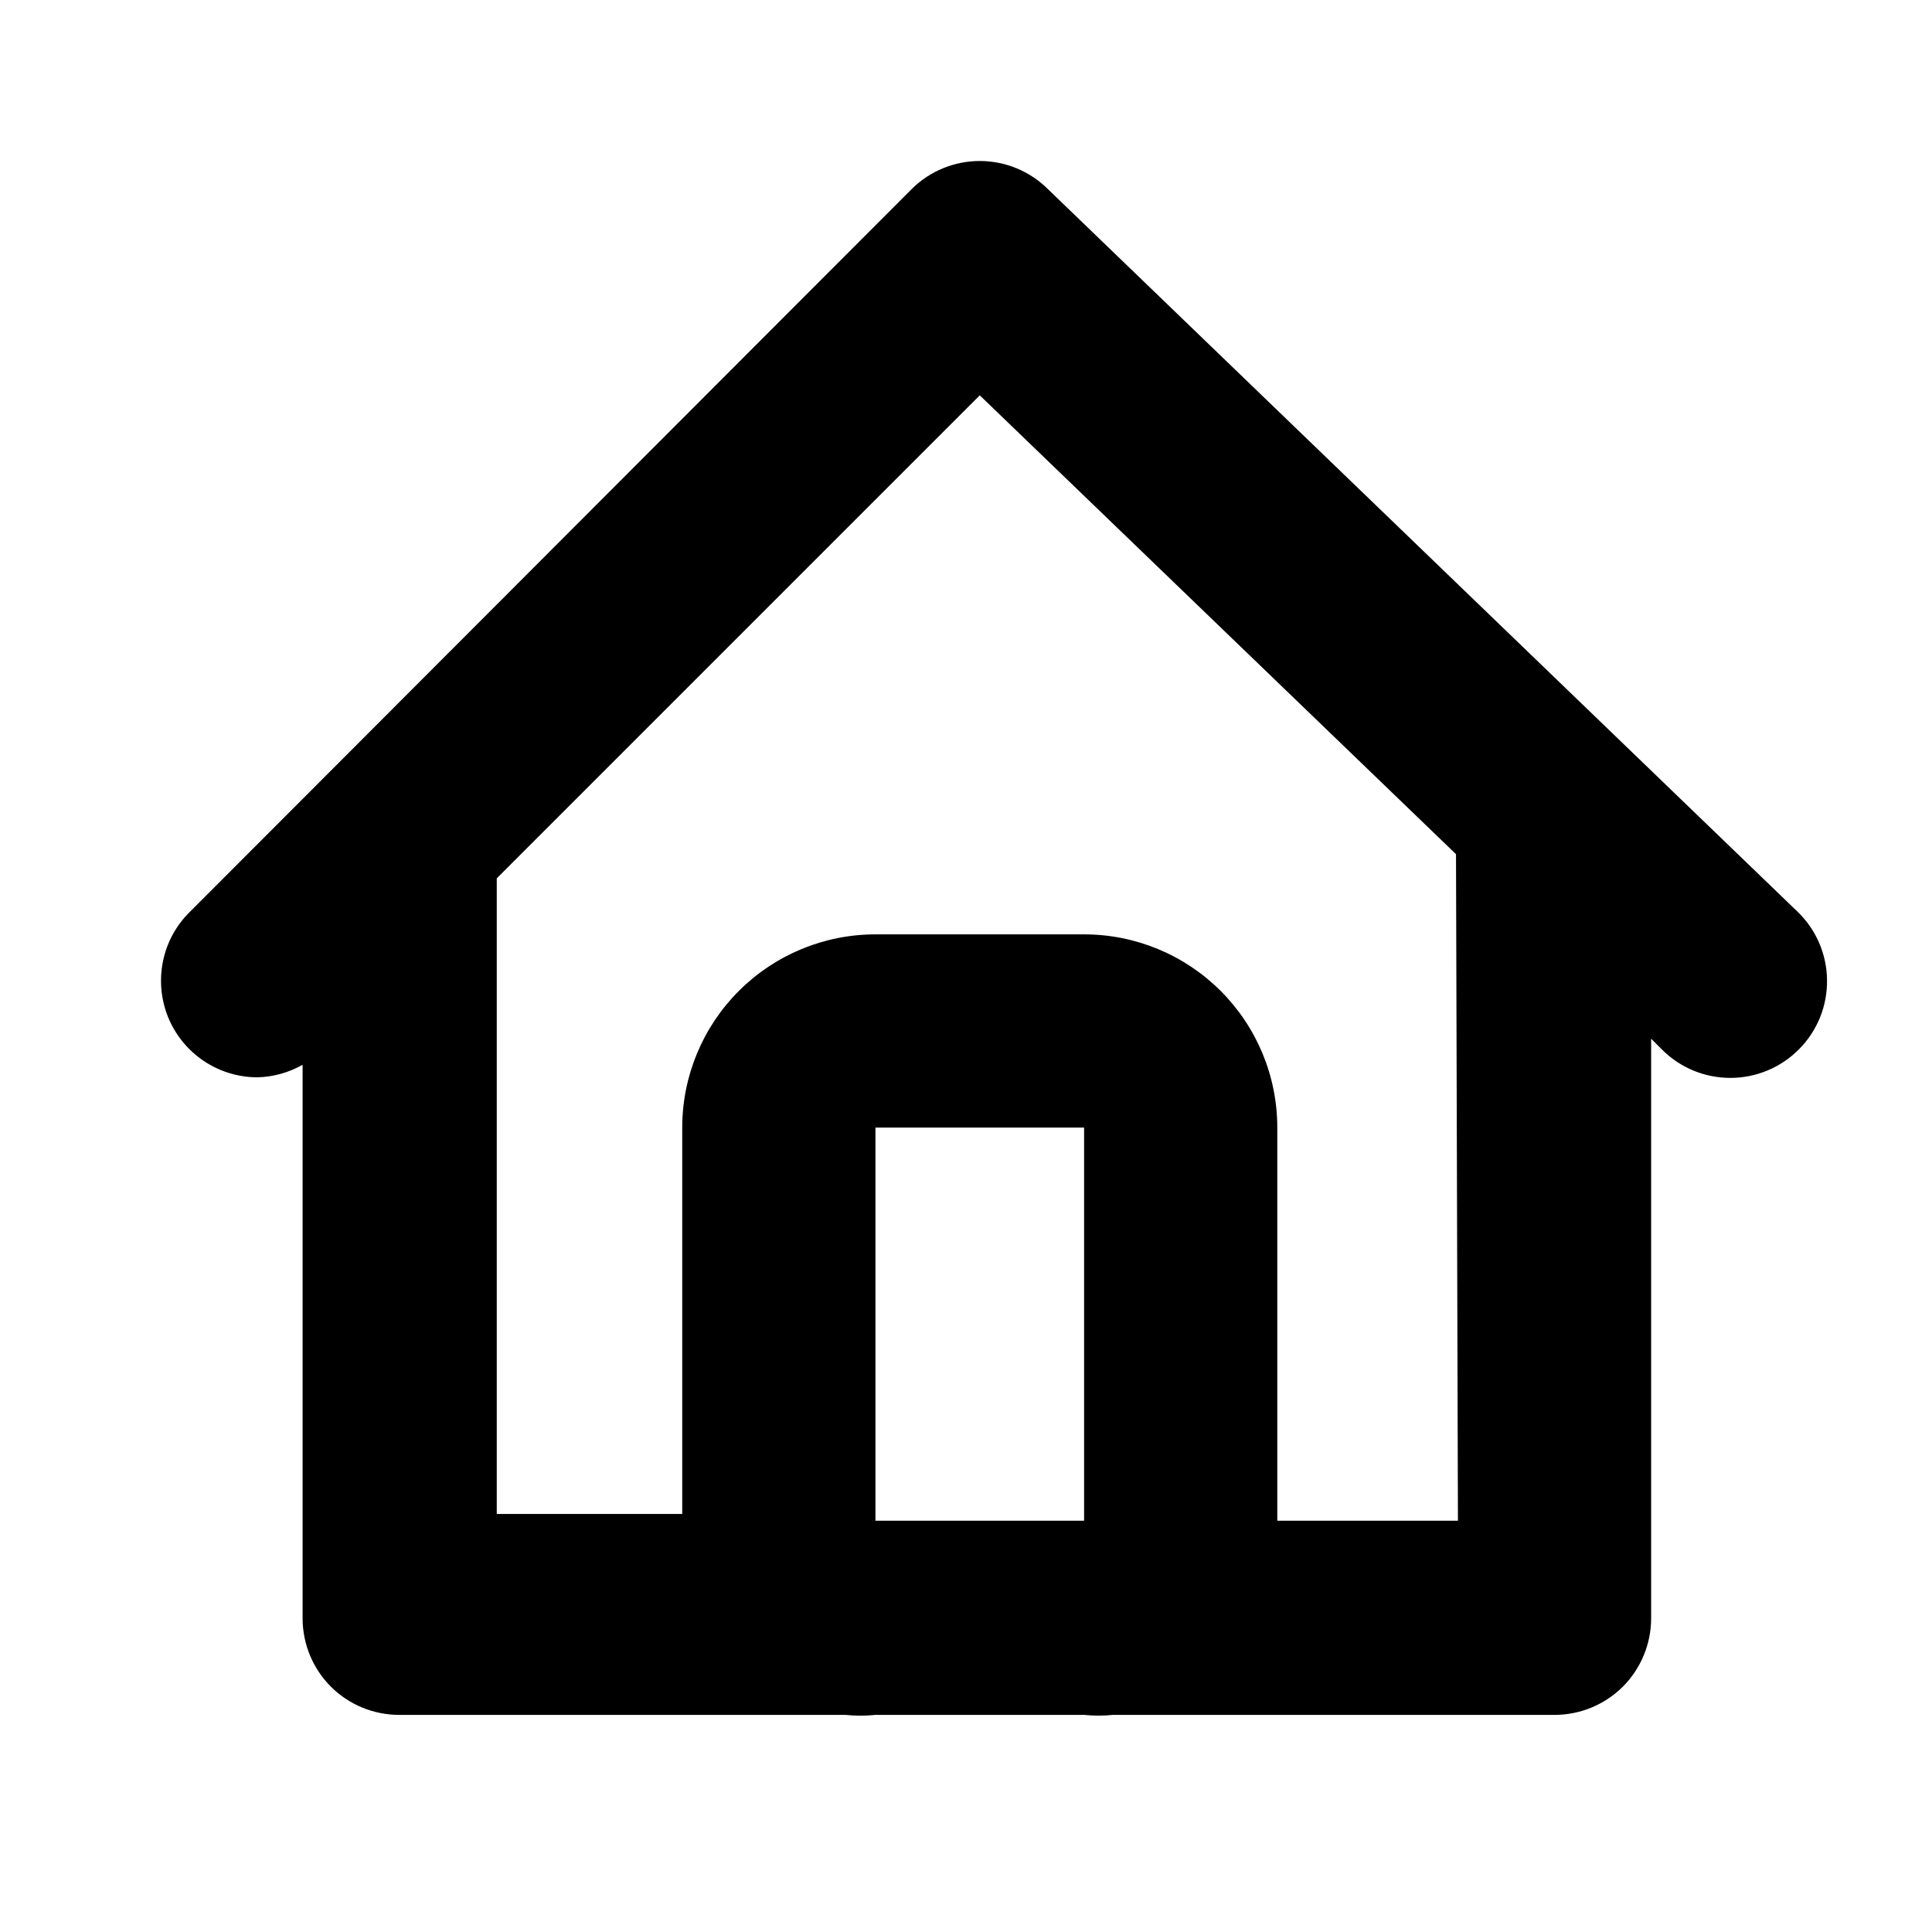 <svg width="24" height="24" viewBox="0 0 24 24"  >
<path d="M22.323 11.319L13.011 2.343C12.787 2.123 12.485 2 12.171 2C11.857 2 11.555 2.123 11.331 2.343L2.355 11.331C2.186 11.498 2.071 11.711 2.024 11.944C1.977 12.177 2 12.418 2.089 12.638C2.179 12.857 2.332 13.045 2.529 13.178C2.726 13.311 2.958 13.382 3.195 13.383C3.393 13.378 3.587 13.325 3.759 13.227V20.103C3.759 20.421 3.885 20.727 4.11 20.952C4.335 21.177 4.641 21.303 4.959 21.303H10.503C10.627 21.316 10.751 21.316 10.875 21.303H13.467C13.587 21.315 13.707 21.315 13.827 21.303H19.311C19.629 21.303 19.934 21.177 20.16 20.952C20.384 20.727 20.511 20.421 20.511 20.103V12.903L20.643 13.035C20.755 13.148 20.887 13.237 21.034 13.298C21.18 13.359 21.337 13.39 21.495 13.39C21.653 13.39 21.81 13.359 21.956 13.298C22.103 13.237 22.235 13.148 22.347 13.035C22.46 12.922 22.549 12.787 22.609 12.639C22.669 12.491 22.698 12.332 22.696 12.172C22.694 12.012 22.66 11.854 22.596 11.708C22.532 11.561 22.439 11.429 22.323 11.319V11.319ZM13.467 18.891H10.875V14.007H13.467V18.891ZM18.111 18.891H15.867V14.007C15.867 13.37 15.614 12.76 15.164 12.31C14.714 11.86 14.104 11.607 13.467 11.607H10.875C10.238 11.607 9.628 11.86 9.178 12.31C8.728 12.76 8.475 13.37 8.475 14.007V18.807H6.171V10.911L12.171 4.911L18.087 10.611L18.111 18.891Z"  />
</svg>
